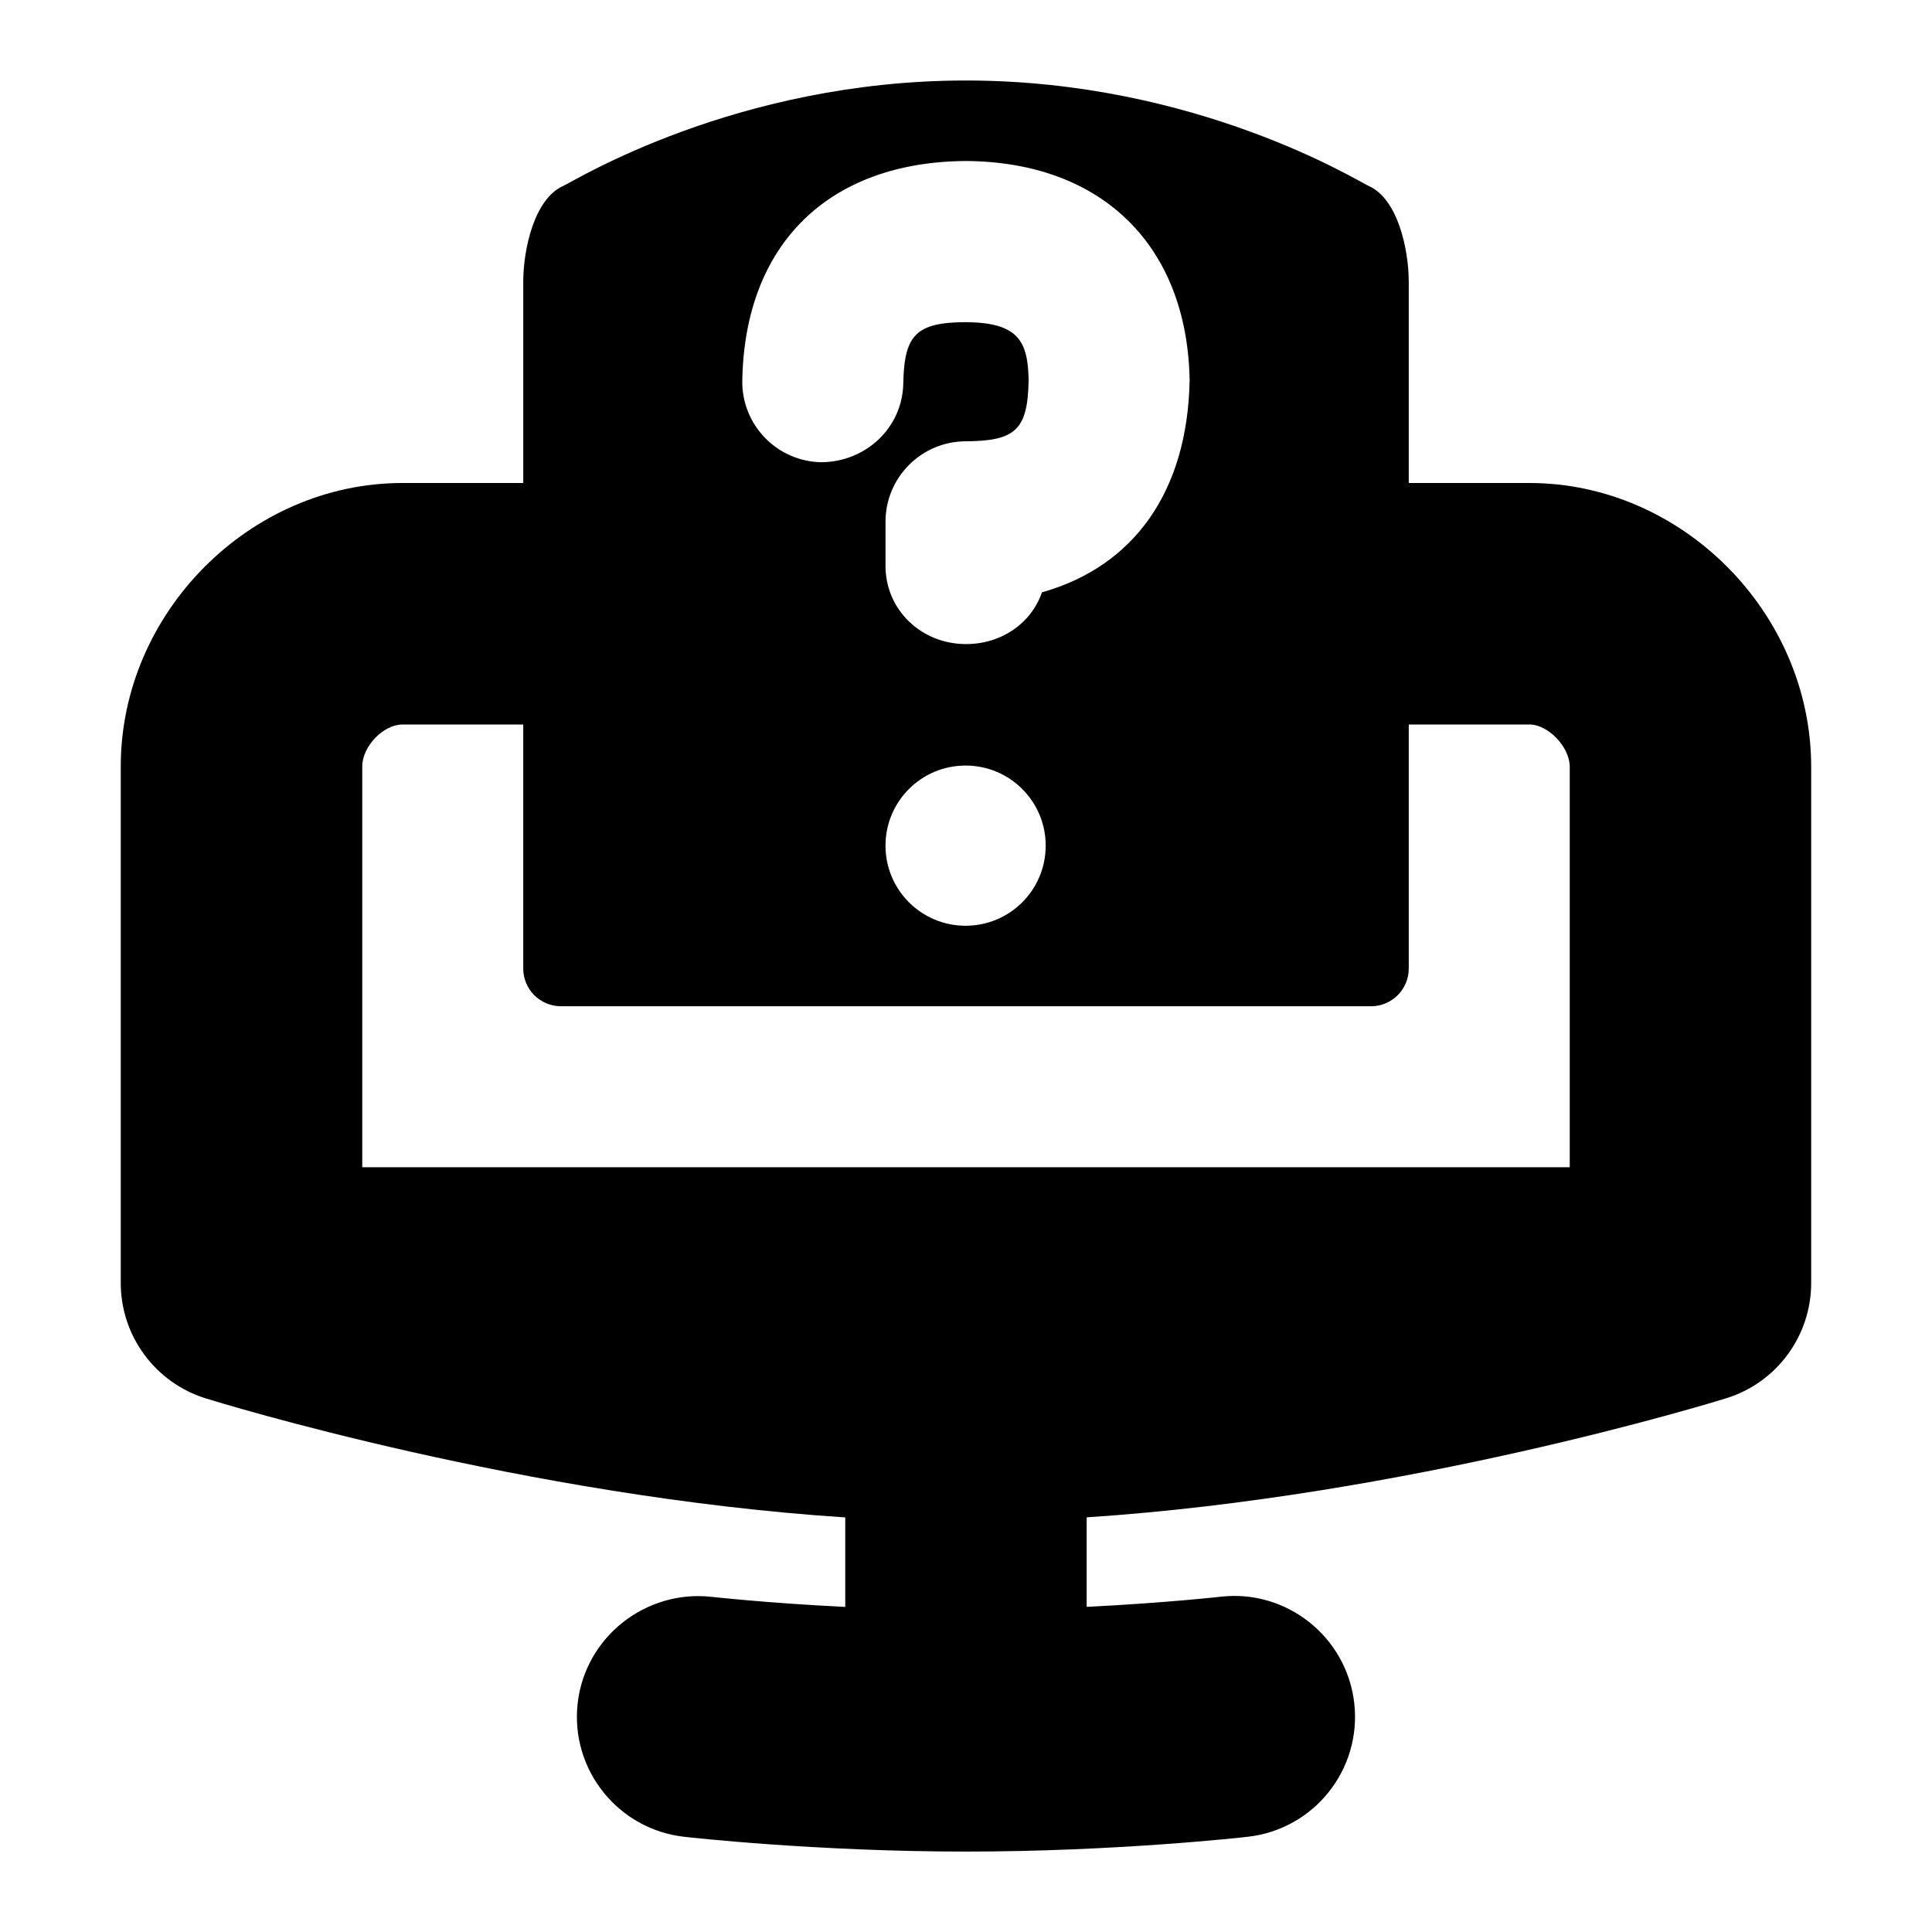 <svg id="Layer_1" viewBox="0 0 24 24" xmlns="http://www.w3.org/2000/svg" data-name="Layer 1"><path d="m19 6h-1.5v-2.5c0-.398-.135-1.033-.5-1.191-.123-.054-2.136-1.309-5-1.309s-4.877 1.255-5 1.308c-.365.159-.5.794-.5 1.192v2.5h-1.5c-1.897 0-3.5 1.612-3.5 3.521v6.417c0 .657.428 1.238 1.055 1.433.179.056 3.97 1.22 7.945 1.479v1.112c-.969-.048-1.655-.125-1.665-.126-.817-.088-1.565.5-1.659 1.322-.093.823.499 1.565 1.321 1.659.066.008 1.644.184 3.502.184s3.436-.176 3.502-.184c.823-.093 1.415-.835 1.322-1.659s-.841-1.417-1.658-1.323c-.01.001-.697.078-1.666.126v-1.112c3.969-.26 7.765-1.423 7.944-1.479.628-.194 1.056-.775 1.056-1.433v-6.411c0-1.912-1.603-3.526-3.5-3.526zm-7-4c1.693.011 2.749 1.055 2.778 2.724-.026 1.385-.695 2.313-1.834 2.634-.136.39-.508.643-.944.643-.552 0-1-.421-1-.973v-.546c0-.55.444-.997.994-1 .626-.003.773-.146.784-.759-.009-.484-.125-.717-.785-.721-.607.004-.761.153-.772.759-.01.552-.463.977-1.019.981-.552-.01-.992-.466-.981-1.019.032-1.693 1.074-2.712 2.778-2.723zm.99 8.505c0 .55-.445.995-.995.995s-.995-.445-.995-.995.445-.995.995-.995.995.445.995.995zm-7.99-1.505h1.5v3.032c0 .258.21.468.468.468h10.064c.258 0 .468-.21.468-.468v-3.032h1.5c.233 0 .5.28.5.526v4.974h-15v-4.979c0-.249.262-.521.5-.521z"/></svg>